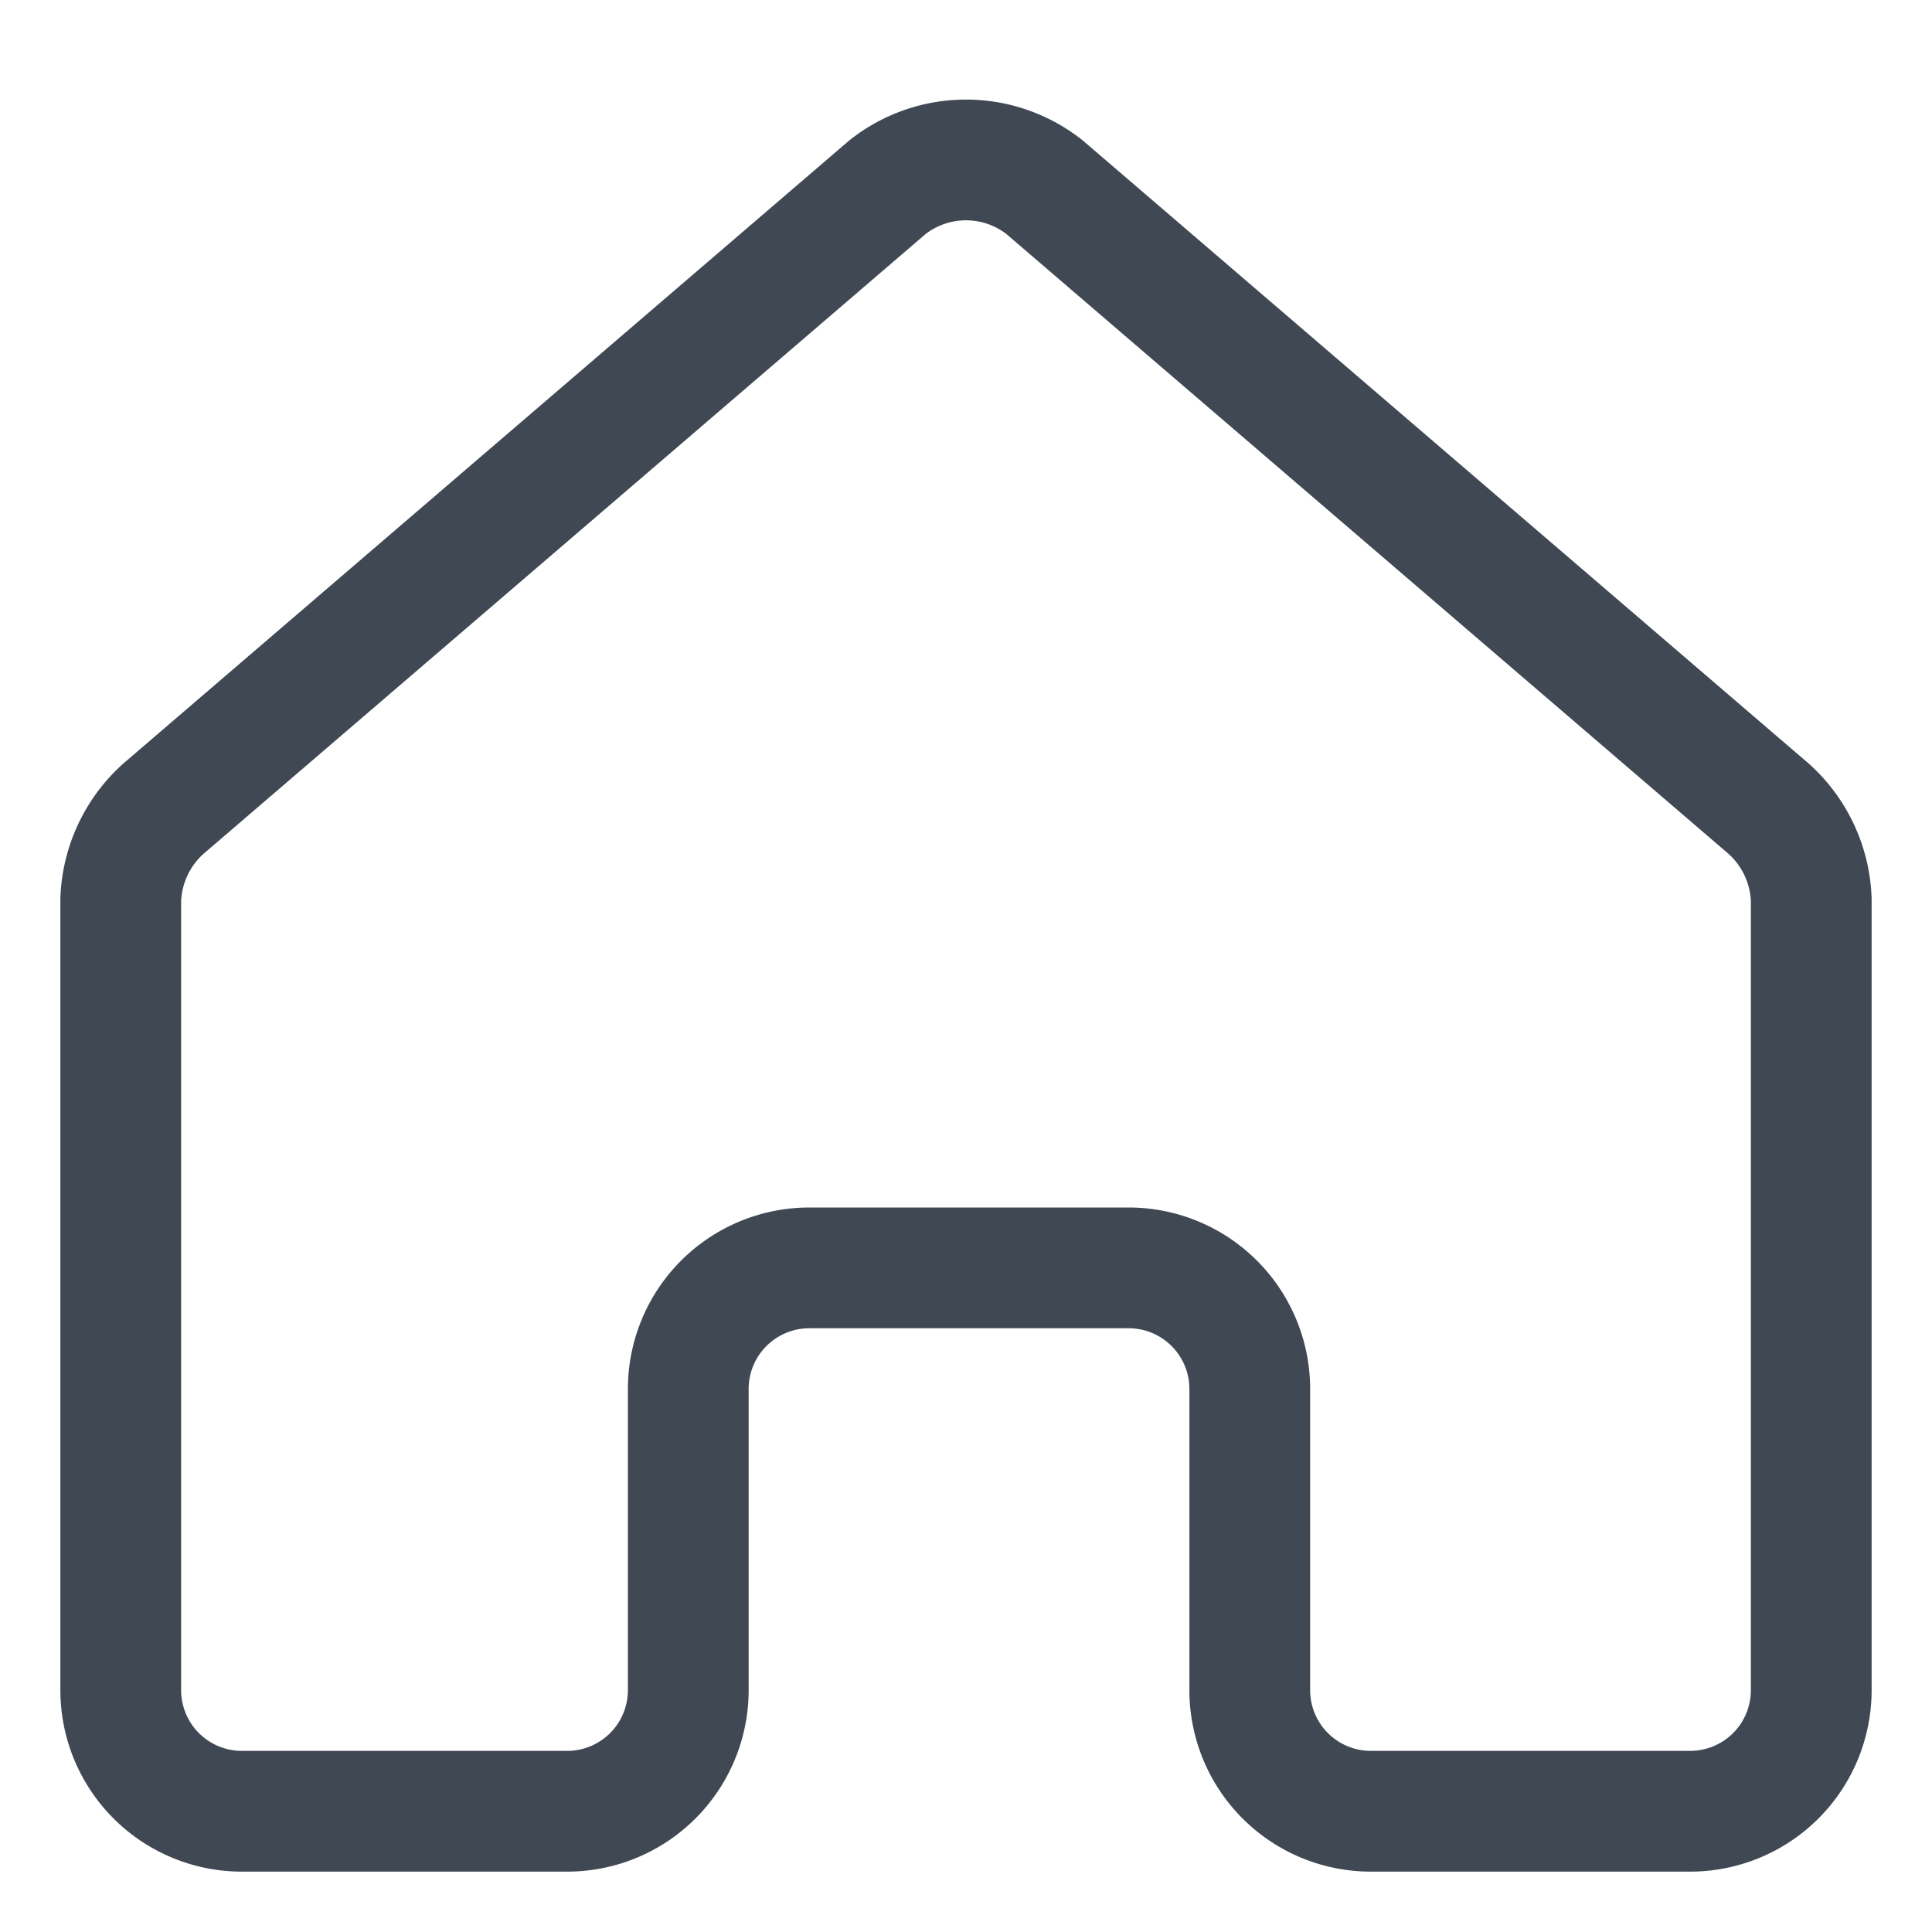 <svg id="Home" xmlns="http://www.w3.org/2000/svg" width="32" height="32" viewBox="0 0 32 32">
  <path id="Storke" d="M2.7,13.4l12-10.3a2.1,2.1,0,0,1,2.6,0l12,10.3a2.127,2.127,0,0,1,.7,1.5V28a2.006,2.006,0,0,1-2,2H22.7a2.006,2.006,0,0,1-2-2V23a2.006,2.006,0,0,0-2-2H13.4a2.006,2.006,0,0,0-2,2v5a2.006,2.006,0,0,1-2,2H4a2.006,2.006,0,0,1-2-2V14.9A2.127,2.127,0,0,1,2.7,13.4Z" fill="none" stroke="#404853" stroke-linecap="round" stroke-linejoin="round" stroke-width="2"/>
</svg>
